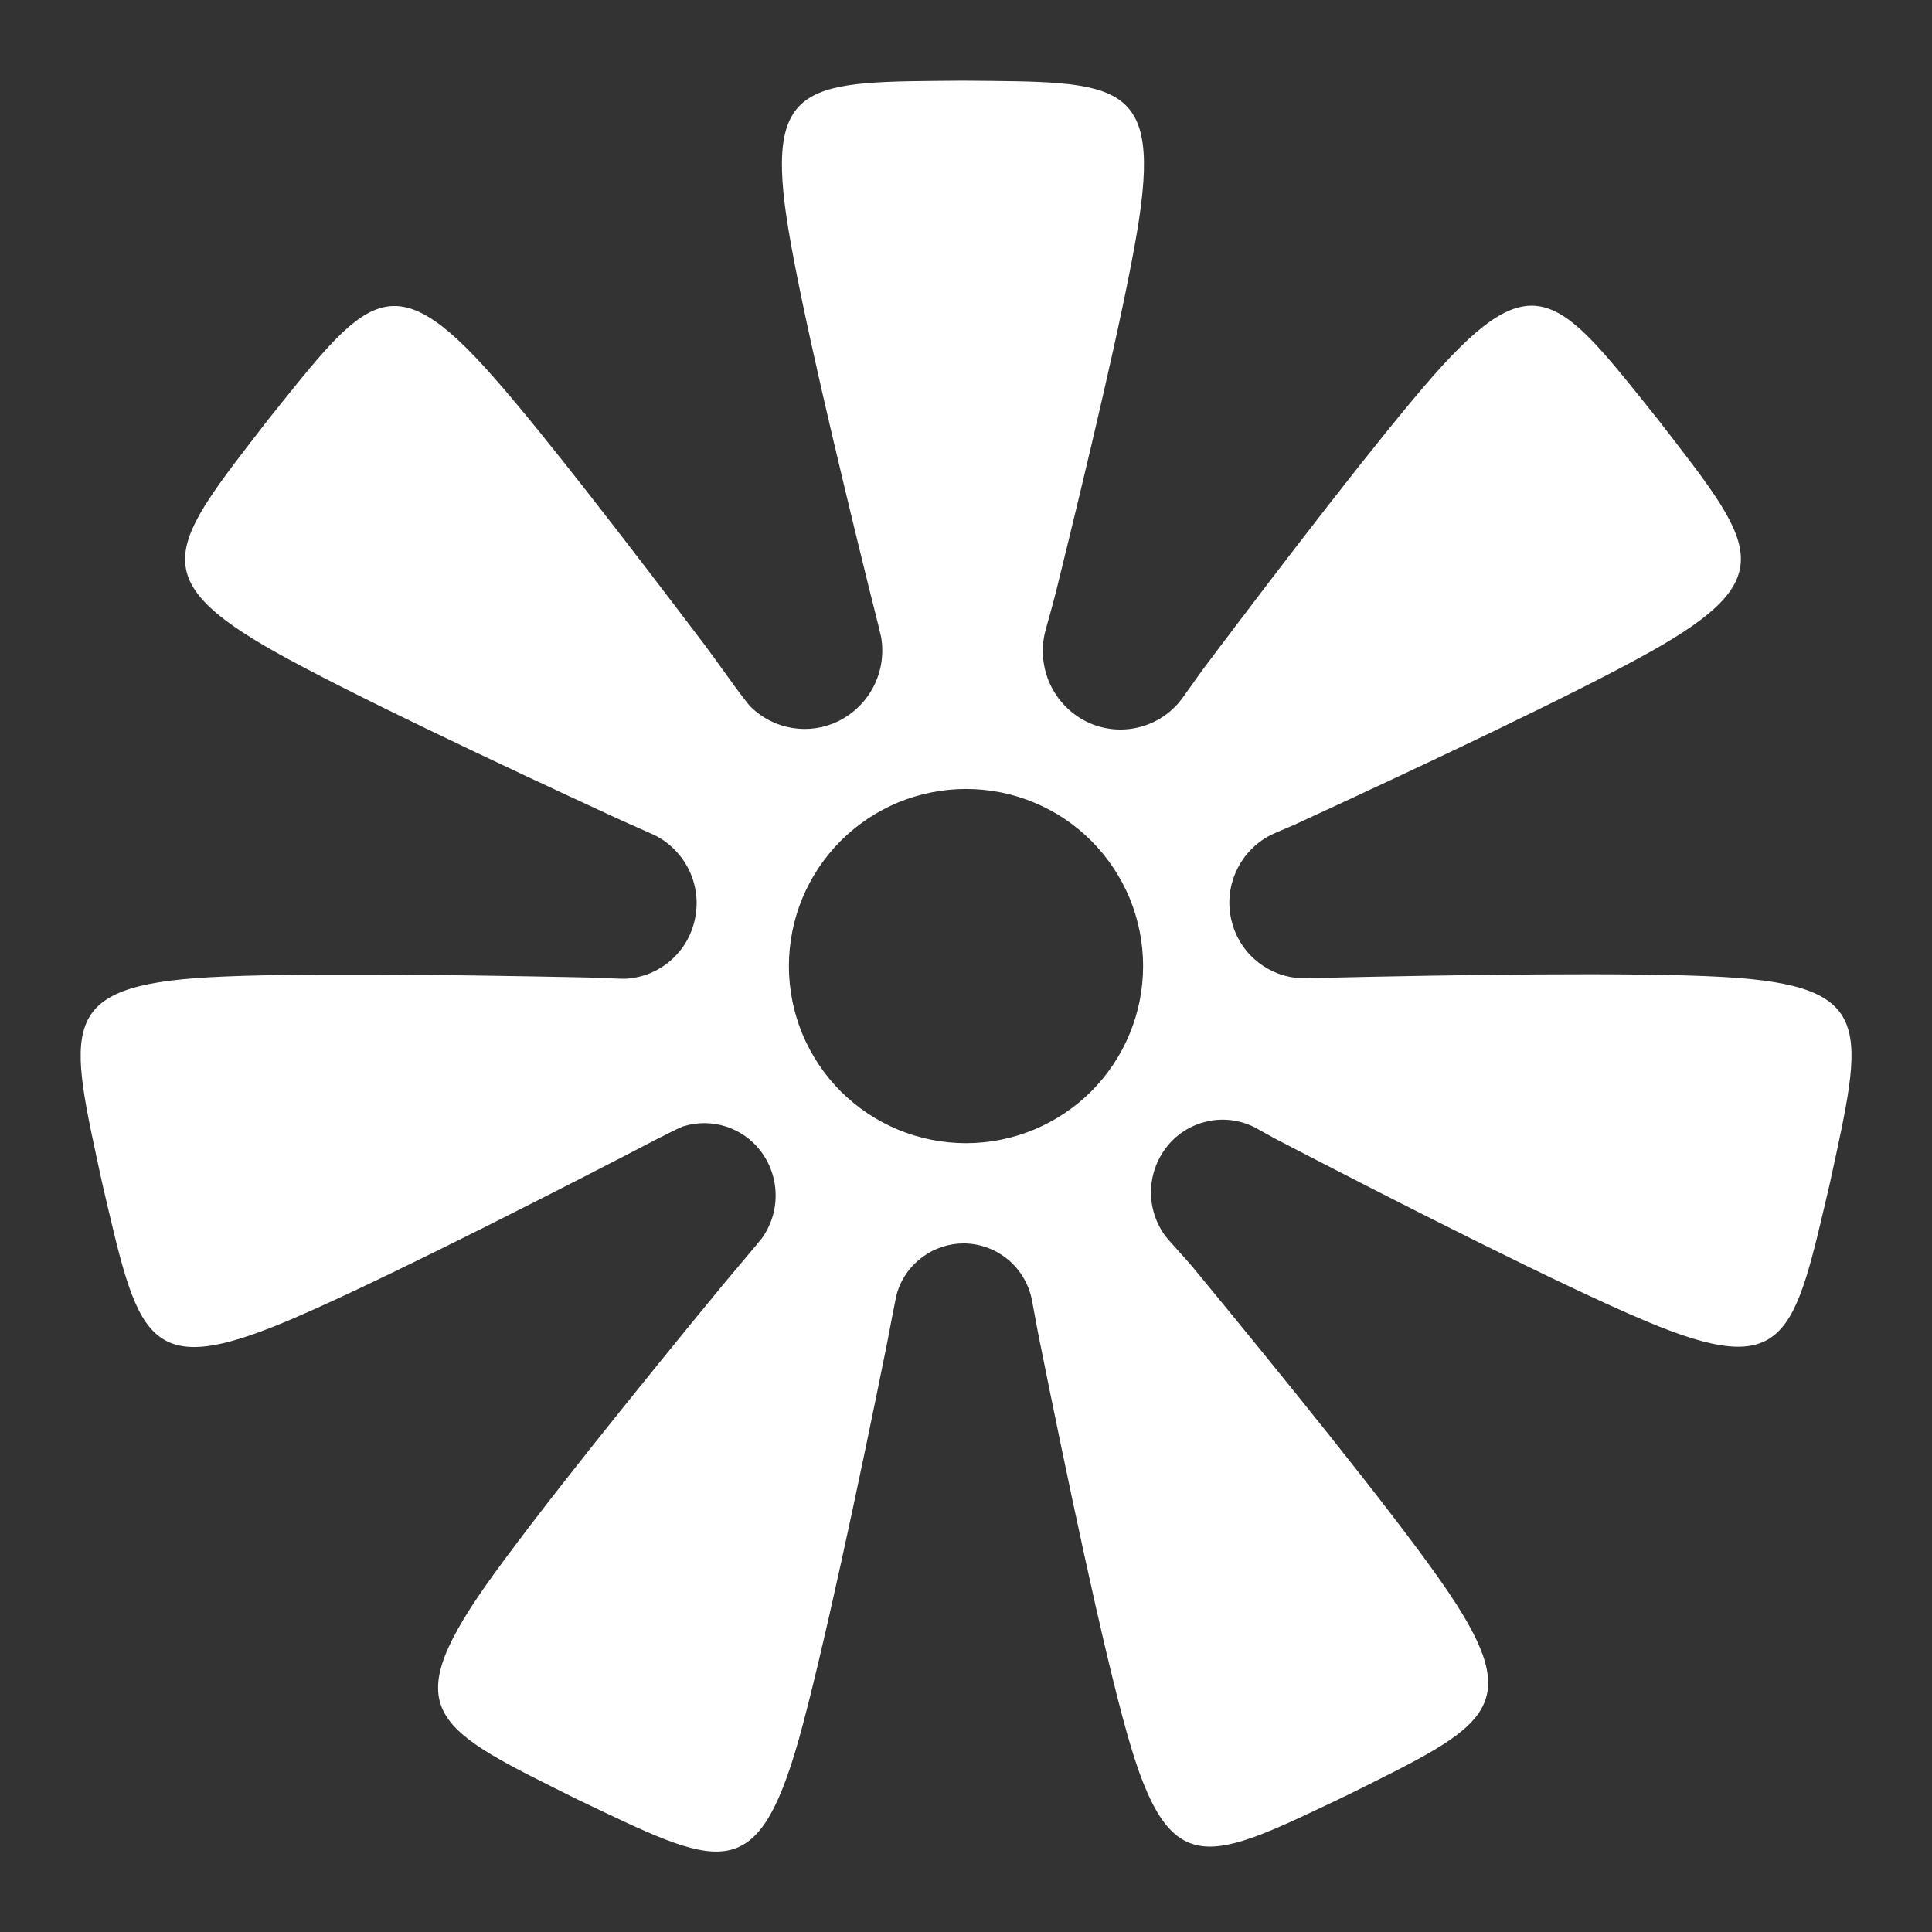 <svg width='24' height='24'  fill='#fff' viewBox='0 0 24 24'  xmlns='http://www.w3.org/2000/svg'><rect x="0" y="0" width="24" height="24" fill="#333333" stroke="none"/> <path d='M16.317 12.15C18.039 12.109 20.299 12.074 21.402 12.136C23.32 12.244 23.147 12.773 22.733 14.692C22.285 16.603 22.214 17.156 20.44 16.409C19.414 15.977 17.374 14.942 15.84 14.145C15.791 14.12 15.627 14.025 15.592 14.007C15.409 13.913 15.199 13.885 14.998 13.93C14.797 13.974 14.618 14.087 14.492 14.249C14.368 14.407 14.3 14.602 14.298 14.803C14.296 15.004 14.36 15.199 14.481 15.36C14.524 15.416 14.75 15.66 14.812 15.735C15.903 17.059 17.277 18.754 17.898 19.641C19.011 21.228 18.498 21.421 16.757 22.29C15.004 23.126 14.533 23.414 14.003 21.543C13.703 20.485 13.244 18.299 12.903 16.599C12.879 16.482 12.822 16.154 12.809 16.105C12.762 15.918 12.655 15.751 12.503 15.632C12.351 15.512 12.163 15.447 11.97 15.446C11.787 15.447 11.61 15.505 11.462 15.613C11.314 15.721 11.204 15.872 11.148 16.046C11.126 16.112 11.048 16.546 11.017 16.699C10.676 18.393 10.217 20.554 9.924 21.605C9.393 23.476 8.924 23.188 7.17 22.352C5.432 21.484 4.917 21.291 6.029 19.703C6.629 18.851 7.918 17.252 8.986 15.954C9.112 15.801 9.433 15.425 9.466 15.38C9.58 15.22 9.64 15.027 9.635 14.831C9.631 14.634 9.563 14.444 9.442 14.289C9.333 14.15 9.184 14.047 9.015 13.993C8.846 13.94 8.666 13.938 8.496 13.989C8.413 14.014 7.922 14.275 7.747 14.365C6.276 15.124 4.498 16.019 3.562 16.413C1.788 17.159 1.717 16.607 1.269 14.696C0.855 12.777 0.682 12.248 2.6 12.14C3.6 12.084 5.538 12.107 7.173 12.14C7.315 12.14 7.718 12.162 7.78 12.158C7.982 12.145 8.174 12.067 8.327 11.935C8.48 11.804 8.587 11.626 8.63 11.429C8.677 11.224 8.654 11.01 8.565 10.82C8.476 10.63 8.327 10.475 8.14 10.379C8.098 10.358 7.747 10.205 7.612 10.142C6.112 9.449 4.318 8.601 3.433 8.106C1.751 7.165 2.133 6.765 3.327 5.218C4.549 3.694 4.849 3.227 6.127 4.68C6.746 5.38 7.821 6.78 8.767 8.029C8.892 8.194 9.25 8.708 9.328 8.783C9.469 8.921 9.649 9.012 9.843 9.043C10.038 9.075 10.237 9.045 10.414 8.959C10.602 8.866 10.756 8.715 10.852 8.528C10.948 8.341 10.981 8.128 10.947 7.921C10.939 7.873 10.834 7.46 10.793 7.296C10.402 5.711 9.964 3.861 9.8 2.886C9.477 0.966 10.024 1.019 11.962 1.002C13.9 1.02 14.447 0.967 14.124 2.886C13.958 3.874 13.511 5.759 13.116 7.358C13.087 7.477 12.997 7.794 12.986 7.837C12.929 8.056 12.949 8.287 13.042 8.493C13.136 8.699 13.297 8.866 13.5 8.966C13.691 9.059 13.907 9.086 14.114 9.042C14.322 8.999 14.509 8.887 14.646 8.726C14.691 8.673 14.902 8.369 14.972 8.276C15.96 6.964 17.139 5.429 17.798 4.676C19.077 3.223 19.377 3.69 20.598 5.214C21.792 6.761 22.174 7.161 20.492 8.102C19.562 8.622 17.629 9.532 16.087 10.242C16.032 10.267 15.815 10.358 15.782 10.375C15.596 10.471 15.448 10.626 15.36 10.816C15.271 11.005 15.249 11.219 15.295 11.423C15.337 11.612 15.436 11.783 15.58 11.912C15.723 12.042 15.903 12.124 16.095 12.147C16.169 12.153 16.243 12.154 16.317 12.15ZM12 9.801C11.711 9.801 11.425 9.858 11.158 9.968C10.891 10.079 10.649 10.241 10.444 10.445C10.24 10.65 10.078 10.892 9.967 11.159C9.857 11.426 9.8 11.712 9.8 12.001C9.8 12.29 9.857 12.576 9.967 12.843C10.078 13.11 10.24 13.352 10.444 13.557C10.649 13.761 10.891 13.923 11.158 14.034C11.425 14.144 11.711 14.201 12 14.201C12.584 14.201 13.143 13.969 13.556 13.557C13.968 13.144 14.2 12.585 14.2 12.001C14.2 11.712 14.143 11.426 14.033 11.159C13.922 10.892 13.76 10.649 13.556 10.445C13.352 10.24 13.109 10.078 12.842 9.968C12.575 9.857 12.289 9.801 12 9.801Z' /> </svg>